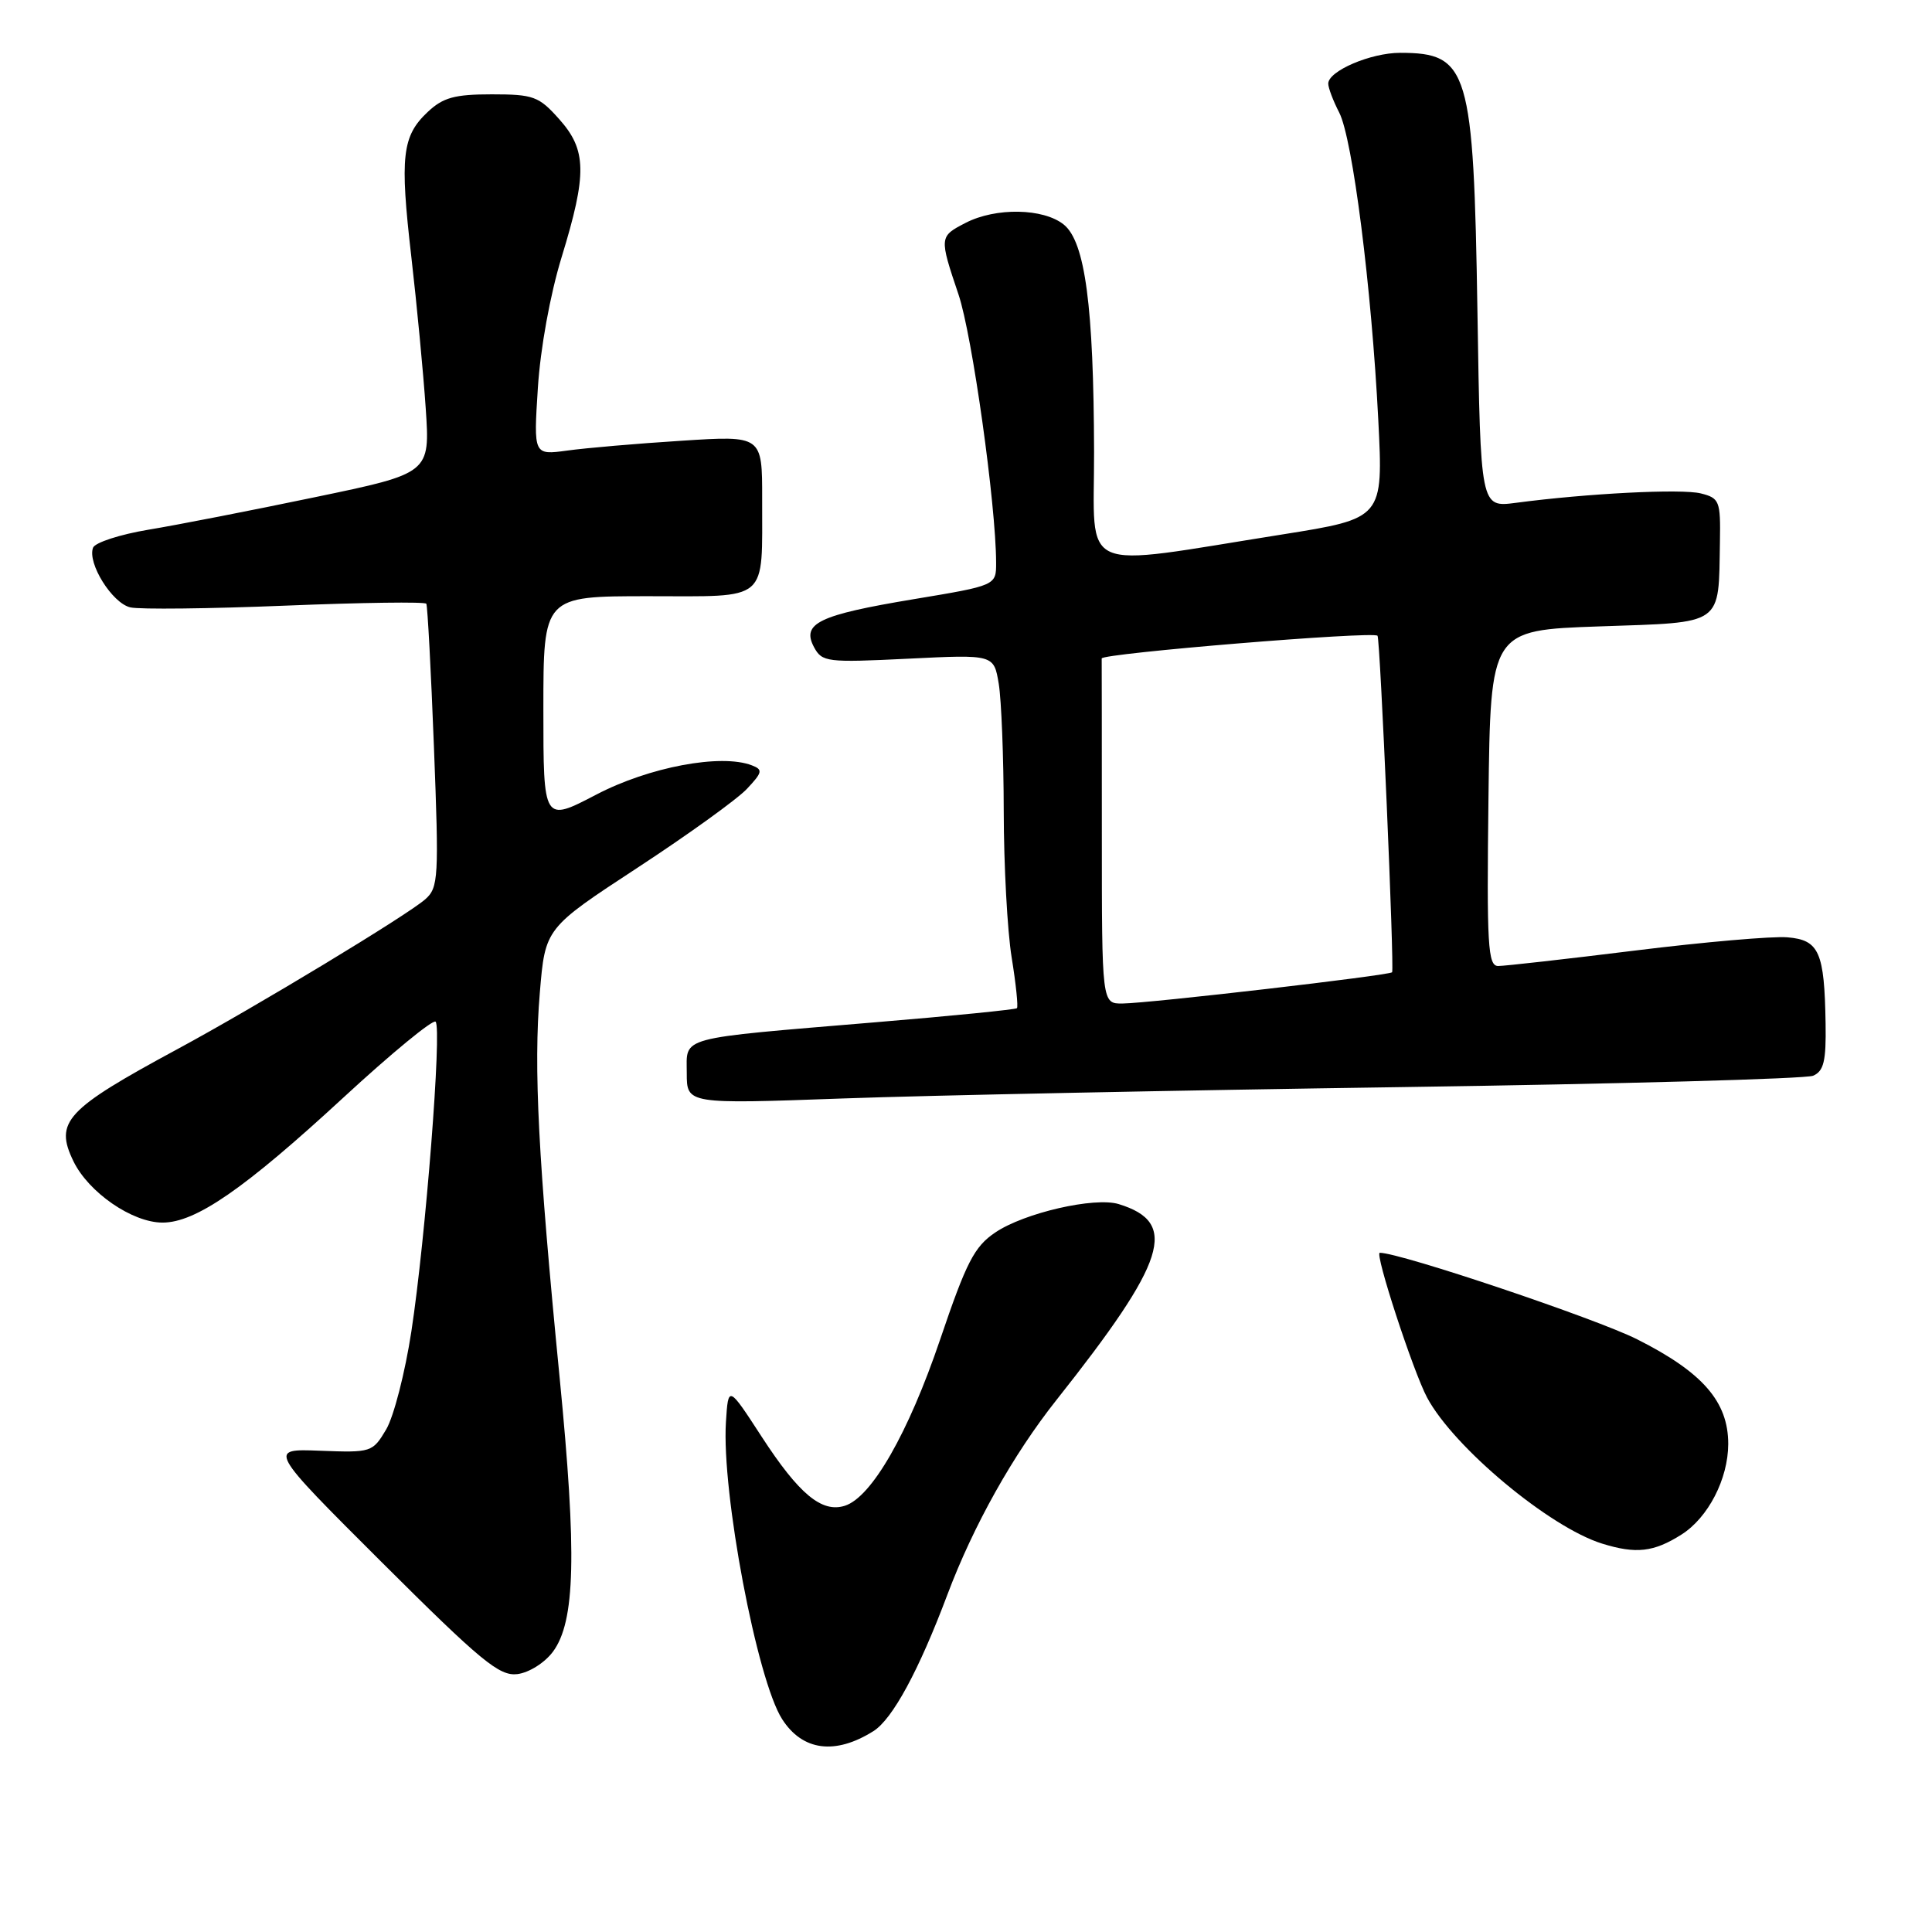 <?xml version="1.0" encoding="UTF-8" standalone="no"?>
<!DOCTYPE svg PUBLIC "-//W3C//DTD SVG 1.1//EN" "http://www.w3.org/Graphics/SVG/1.1/DTD/svg11.dtd" >
<svg xmlns="http://www.w3.org/2000/svg" xmlns:xlink="http://www.w3.org/1999/xlink" version="1.1" viewBox="0 0 256 256">
 <g >
 <path fill="currentColor"
d=" M 115.74 229.38 C 118.27 227.78 121.75 221.36 125.53 211.31 C 128.98 202.14 134.24 192.75 139.99 185.50 C 154.61 167.05 156.22 162.00 148.24 159.55 C 145.05 158.57 135.72 160.71 131.88 163.31 C 129.10 165.18 128.05 167.23 124.57 177.50 C 120.36 189.91 115.50 198.39 111.95 199.52 C 108.89 200.49 105.88 197.99 100.93 190.38 C 96.50 183.56 96.50 183.56 96.19 188.43 C 95.60 197.73 100.30 222.61 103.64 227.80 C 106.34 232.01 110.67 232.57 115.74 229.38 Z  M 73.26 218.87 C 76.23 214.87 76.45 205.97 74.15 182.50 C 71.31 153.53 70.69 141.52 71.53 131.54 C 72.24 122.99 72.24 122.99 84.44 115.00 C 91.16 110.60 97.70 105.89 98.97 104.53 C 101.04 102.33 101.11 101.98 99.62 101.41 C 95.53 99.84 86.01 101.63 79.01 105.29 C 72.00 108.95 72.00 108.95 72.00 93.97 C 72.00 79.00 72.00 79.00 85.88 79.00 C 102.08 79.00 100.96 79.95 100.99 66.10 C 101.00 57.71 101.00 57.71 90.33 58.40 C 84.46 58.77 77.64 59.36 75.18 59.70 C 70.70 60.31 70.70 60.31 71.27 51.41 C 71.60 46.19 72.90 39.01 74.42 34.07 C 77.81 23.01 77.75 19.87 74.08 15.77 C 71.40 12.76 70.68 12.50 65.16 12.50 C 60.25 12.50 58.71 12.92 56.68 14.83 C 53.27 18.03 52.97 20.73 54.50 34.00 C 55.23 40.33 56.09 49.37 56.41 54.10 C 56.99 62.71 56.99 62.71 41.74 65.88 C 33.36 67.63 23.42 69.57 19.66 70.19 C 15.89 70.82 12.60 71.89 12.33 72.57 C 11.55 74.62 14.87 79.93 17.27 80.48 C 18.50 80.77 27.76 80.66 37.85 80.25 C 47.94 79.84 56.33 79.72 56.49 80.00 C 56.65 80.28 57.11 88.83 57.50 99.00 C 58.17 116.29 58.10 117.61 56.36 119.15 C 53.98 121.26 33.91 133.40 23.50 139.02 C 8.69 147.02 7.20 148.64 9.73 153.87 C 11.74 158.01 17.53 162.00 21.54 162.00 C 25.93 162.00 32.36 157.56 45.54 145.40 C 51.89 139.54 57.37 135.04 57.72 135.38 C 58.57 136.24 56.40 164.04 54.51 176.41 C 53.68 181.85 52.18 187.70 51.17 189.41 C 49.37 192.44 49.20 192.49 42.42 192.23 C 35.50 191.96 35.50 191.96 50.64 207.06 C 63.75 220.13 66.16 222.11 68.54 221.83 C 70.09 221.64 72.16 220.34 73.26 218.87 Z  M 222.80 203.34 C 226.34 201.10 228.99 195.97 229.00 191.33 C 229.00 185.73 225.62 181.84 216.92 177.46 C 211.45 174.71 185.56 166.00 182.83 166.00 C 182.11 166.00 187.25 181.73 189.10 185.19 C 192.63 191.79 205.33 202.38 212.30 204.54 C 216.78 205.93 219.12 205.67 222.80 203.34 Z  M 185.50 144.05 C 214.65 143.63 239.29 142.95 240.25 142.54 C 241.66 141.93 241.98 140.60 241.90 135.64 C 241.75 126.14 241.05 124.55 236.85 124.20 C 234.89 124.03 225.81 124.82 216.68 125.95 C 207.55 127.08 199.37 128.00 198.52 128.00 C 197.15 128.00 196.99 125.34 197.23 105.75 C 197.50 83.50 197.50 83.50 211.96 83.00 C 228.53 82.43 227.70 83.01 227.90 71.77 C 227.99 66.38 227.84 66.00 225.37 65.38 C 222.83 64.74 210.34 65.37 200.84 66.63 C 196.18 67.24 196.18 67.24 195.77 41.37 C 195.26 9.19 194.61 7.00 185.52 7.00 C 181.62 7.00 176.00 9.41 176.00 11.08 C 176.00 11.64 176.65 13.36 177.45 14.91 C 179.23 18.35 181.74 38.10 182.63 55.64 C 183.29 68.69 183.29 68.69 169.90 70.82 C 142.44 75.17 145.00 76.30 144.97 59.89 C 144.92 40.60 143.79 32.05 140.96 29.76 C 138.26 27.58 131.94 27.47 127.95 29.53 C 124.45 31.34 124.44 31.40 127.01 39.03 C 128.82 44.40 131.97 66.84 131.99 74.54 C 132.00 77.58 132.00 77.58 121.04 79.40 C 108.48 81.49 106.18 82.60 107.86 85.75 C 108.93 87.73 109.55 87.81 120.34 87.28 C 131.69 86.72 131.69 86.72 132.34 90.61 C 132.69 92.75 132.99 100.35 133.00 107.50 C 133.01 114.65 133.48 123.37 134.05 126.87 C 134.62 130.38 134.93 133.40 134.75 133.59 C 134.56 133.77 126.11 134.62 115.96 135.46 C 89.49 137.68 91.00 137.27 91.00 142.19 C 91.00 146.30 91.00 146.30 111.75 145.55 C 123.16 145.14 156.35 144.47 185.50 144.05 Z  M 146.00 110.50 C 146.00 98.12 145.99 87.66 145.98 87.25 C 145.96 86.58 182.00 83.61 182.53 84.24 C 182.88 84.65 184.78 128.46 184.46 128.83 C 184.09 129.25 152.39 132.93 148.75 132.97 C 146.00 133.00 146.00 133.00 146.00 110.50 Z "/>
</g>
</svg>